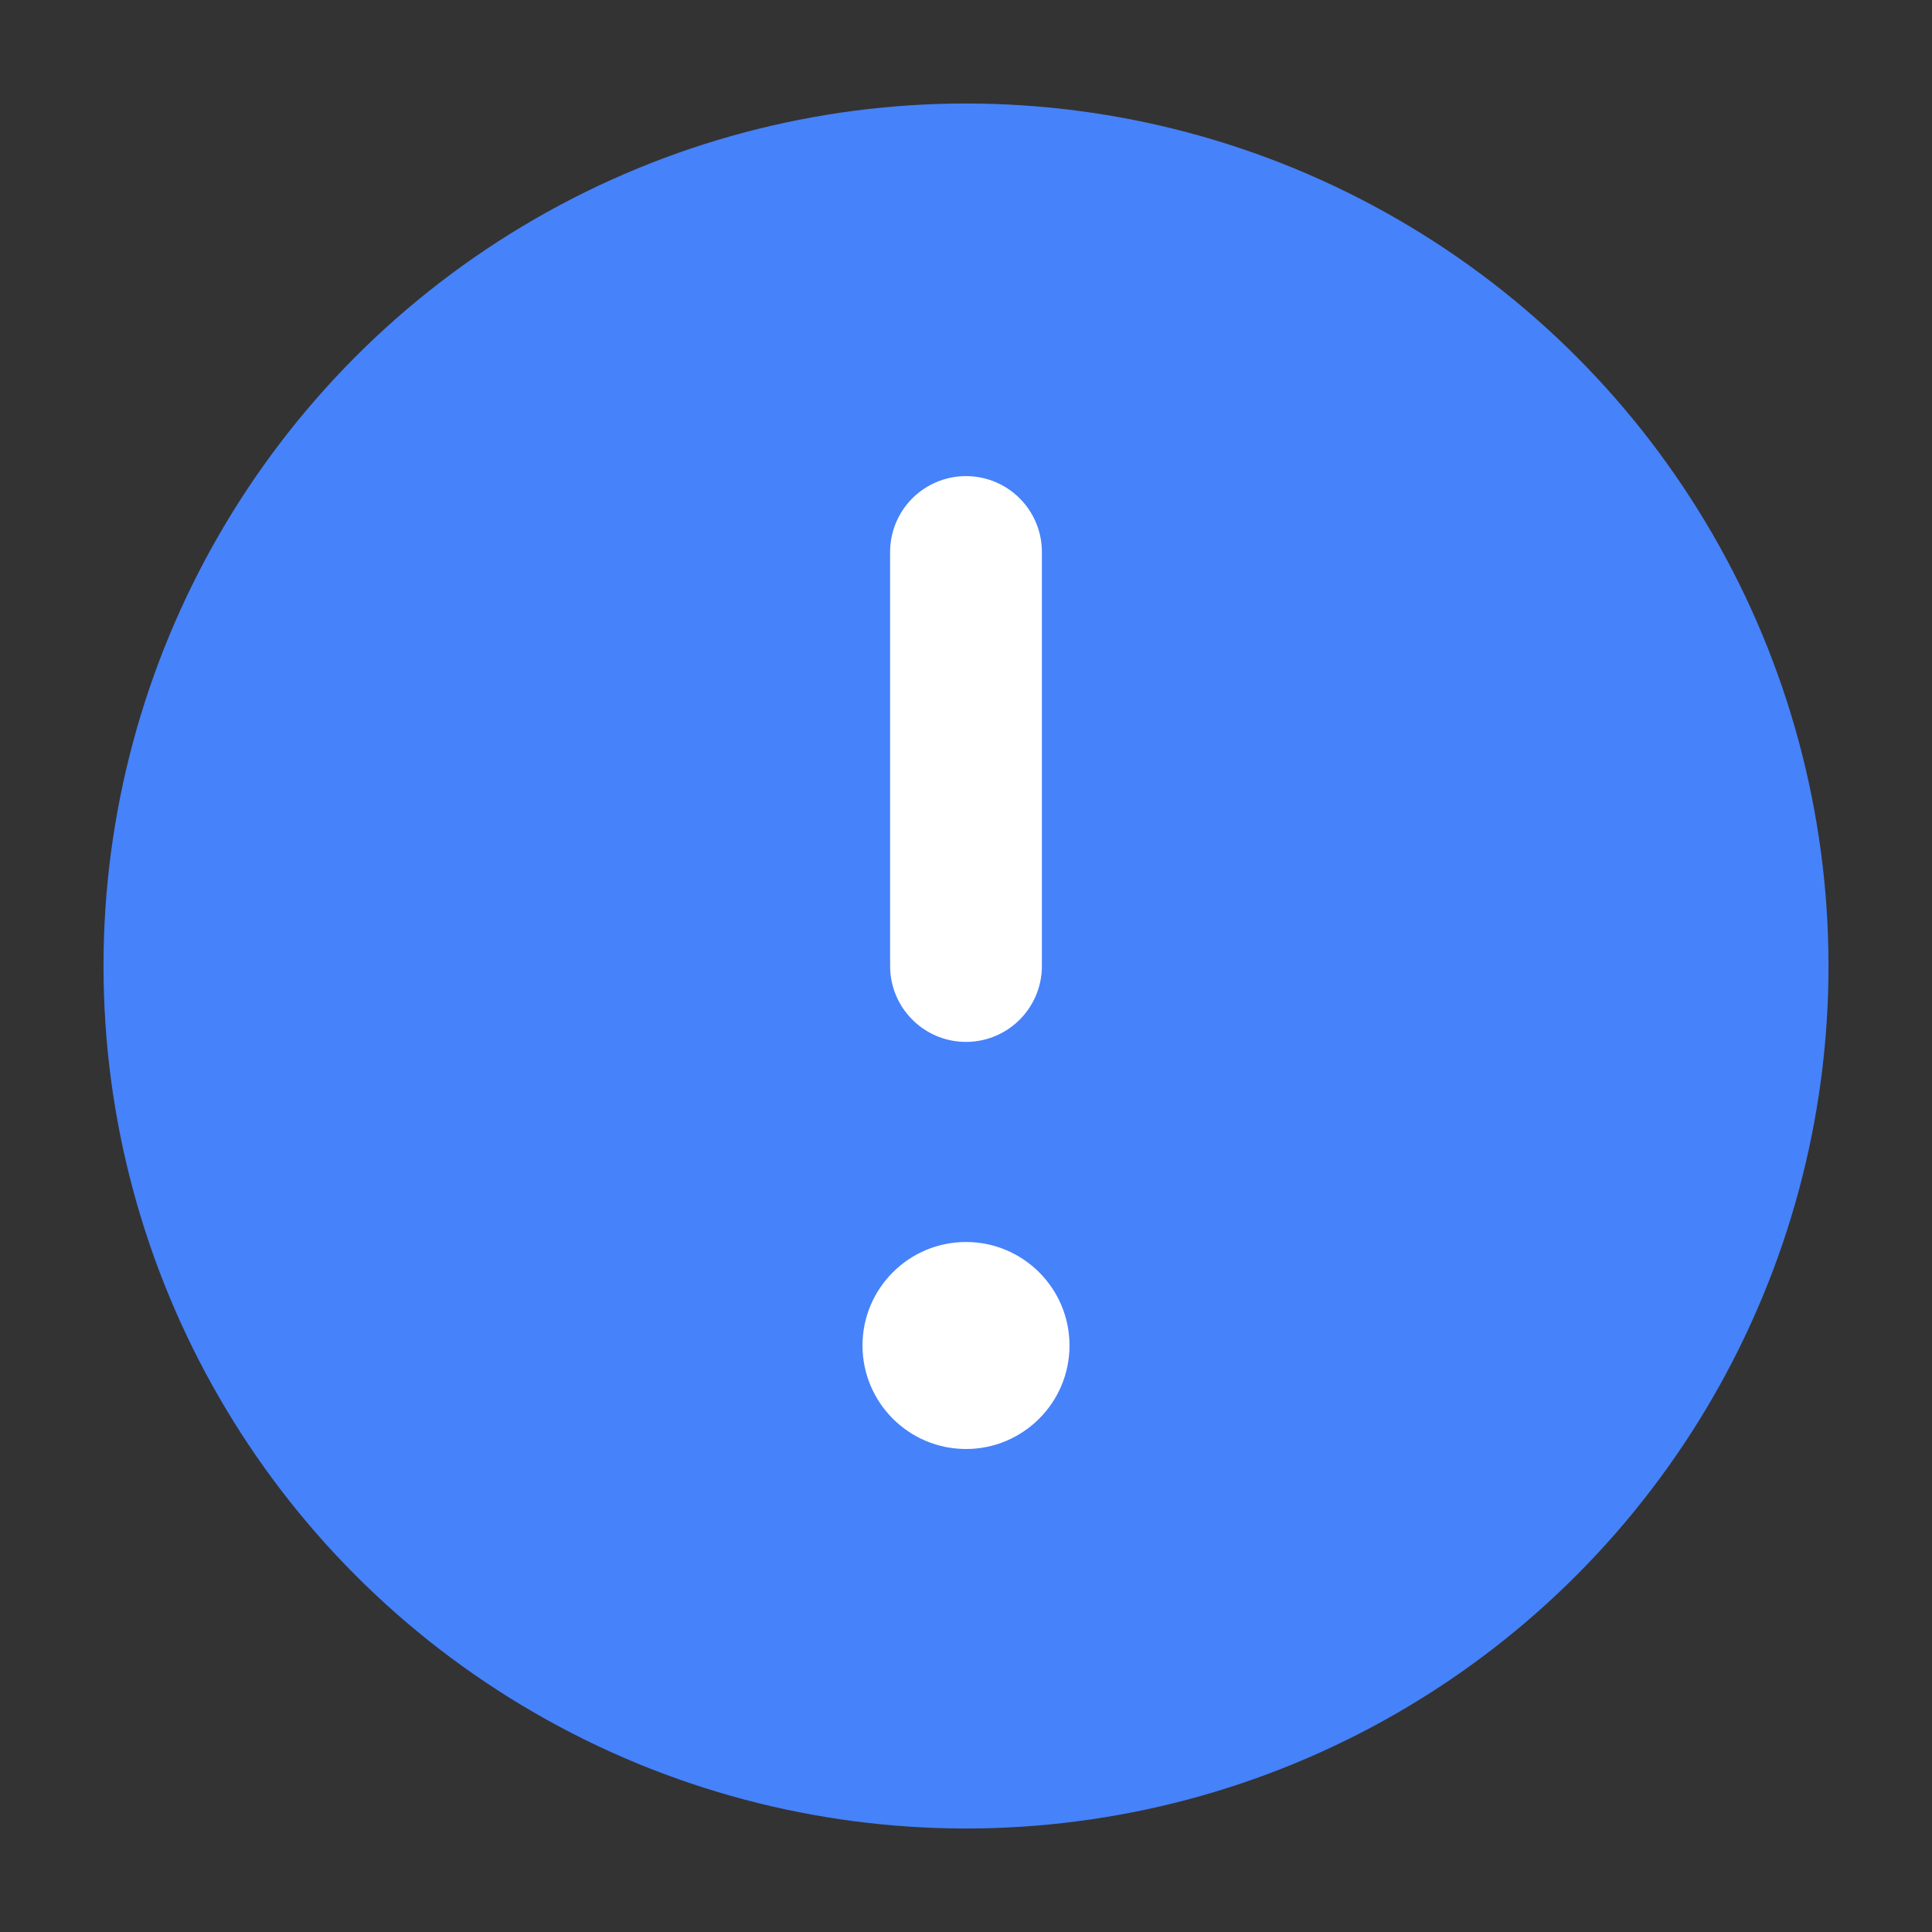 <svg width="28" height="28" viewBox="0 0 28 28" fill="none" xmlns="http://www.w3.org/2000/svg">
    <rect x="0" y="0" width="28" height="28" fill="#333333" stroke="none"/>
    <circle cx="14" cy="14" r="12.5" fill="#4682FA"/>
    <path d="M14 8L14 14" stroke="white" stroke-width="2.2" stroke-linecap="round"/>
    <path d="M15.5 19.5C15.5 20.328 14.828 21 14 21C13.172 21 12.5 20.328 12.5 19.5C12.5 18.672 13.172 18 14 18C14.828 18 15.5 18.672 15.5 19.5Z" fill="white"/>
</svg>